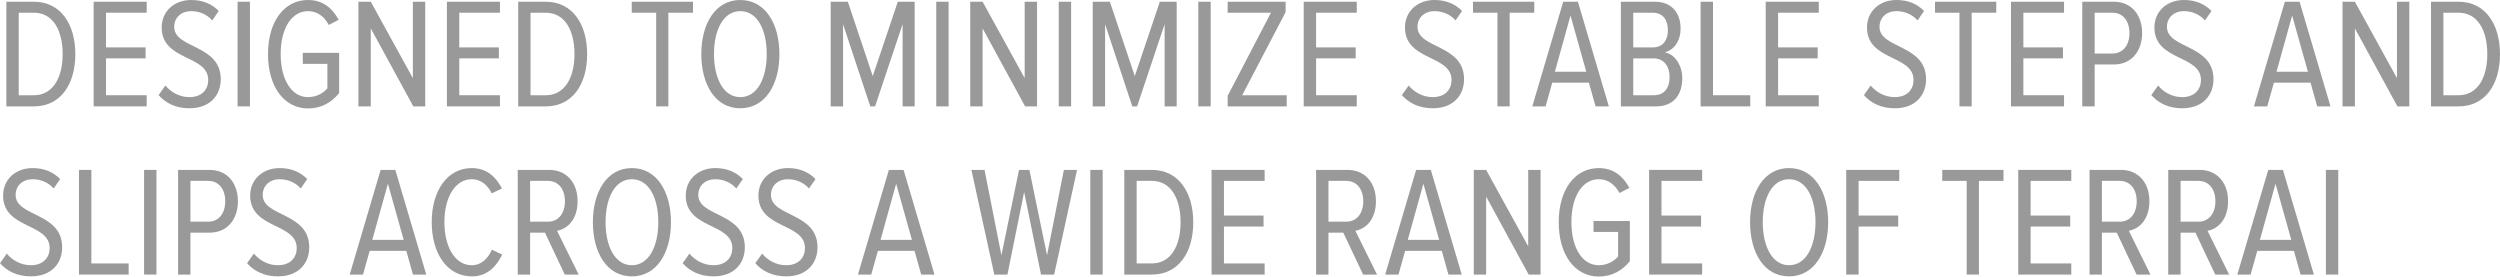 <svg width="226" height="25" viewBox="0 0 226 25" fill="none" xmlns="http://www.w3.org/2000/svg">
<path d="M211.38 24.821H210.262V15.359H211.38V24.821Z" fill="#999999"/>
<path d="M209.175 24.821H207.972L207.371 22.679H204.057L203.456 24.821H202.254L205.05 15.359H206.378L209.175 24.821ZM207.133 21.686L205.707 16.608L204.295 21.686H207.133Z" fill="#999999"/>
<path d="M201.516 24.821H200.258L198.468 21.033H197.126V24.821H196.008V15.359H198.86C200.356 15.359 201.418 16.452 201.418 18.182C201.418 19.87 200.482 20.693 199.559 20.863L201.516 24.821ZM198.734 20.04C199.699 20.04 200.272 19.274 200.272 18.196C200.272 17.118 199.699 16.352 198.734 16.352H197.126V20.04H198.734Z" fill="#999999"/>
<path d="M194.403 24.821H193.145L191.355 21.033H190.013V24.821H188.895V15.359H191.747C193.243 15.359 194.305 16.452 194.305 18.182C194.305 19.87 193.368 20.693 192.446 20.863L194.403 24.821ZM191.621 20.04C192.586 20.04 193.159 19.274 193.159 18.196C193.159 17.118 192.586 16.352 191.621 16.352H190.013V20.04H191.621Z" fill="#999999"/>
<path d="M187.245 24.821H182.449V15.359H187.245V16.352H183.568V19.487H187.147V20.48H183.568V23.814H187.245V24.821Z" fill="#999999"/>
<path d="M178.894 24.821H177.789V16.352H175.58V15.359H181.117V16.352H178.894V24.821Z" fill="#999999"/>
<path d="M168.017 24.821H166.898V15.359H171.694V16.352H168.017V19.487H171.596V20.48H168.017V24.821Z" fill="#999999"/>
<path d="M161.73 24.983C159.465 24.983 158.207 22.827 158.207 20.089C158.207 17.351 159.465 15.195 161.73 15.195C163.995 15.195 165.267 17.351 165.267 20.089C165.267 22.827 163.995 24.983 161.73 24.983ZM161.73 23.976C163.282 23.976 164.121 22.245 164.121 20.089C164.121 17.905 163.282 16.202 161.73 16.202C160.192 16.202 159.353 17.905 159.353 20.089C159.353 22.245 160.192 23.976 161.73 23.976Z" fill="#999999"/>
<path d="M153.876 24.821H149.08V15.359H153.876V16.352H150.199V19.487H153.778V20.48H150.199V23.814H153.876V24.821Z" fill="#999999"/>
<path d="M144.529 24.997C142.348 24.997 140.908 23.011 140.908 20.089C140.908 17.167 142.348 15.195 144.529 15.195C145.899 15.195 146.752 15.976 147.298 16.983L146.403 17.451C146.011 16.713 145.382 16.202 144.529 16.202C143.033 16.202 142.055 17.777 142.055 20.089C142.055 22.387 143.033 23.976 144.529 23.976C145.312 23.976 145.941 23.593 146.277 23.181V20.969H144.054V19.976H147.339V23.607C146.654 24.472 145.704 24.997 144.529 24.997Z" fill="#999999"/>
<path d="M139.268 24.821H138.192L134.347 17.771V24.821H133.229V15.359H134.347L138.15 22.267V15.359H139.268V24.821Z" fill="#999999"/>
<path d="M132.141 24.821H130.939L130.338 22.679H127.024L126.423 24.821H125.221L128.017 15.359H129.345L132.141 24.821ZM130.1 21.686L128.674 16.608L127.262 21.686H130.1Z" fill="#999999"/>
<path d="M124.483 24.821H123.225L121.435 21.033H120.093V24.821H118.975V15.359H121.827C123.323 15.359 124.385 16.452 124.385 18.182C124.385 19.87 123.449 20.693 122.526 20.863L124.483 24.821ZM121.701 20.04C122.666 20.04 123.239 19.274 123.239 18.196C123.239 17.118 122.666 16.352 121.701 16.352H120.093V20.04H121.701Z" fill="#999999"/>
<path d="M114.323 24.821H109.527V15.359H114.323V16.352H110.646V19.487H114.225V20.48H110.646V23.814H114.323V24.821Z" fill="#999999"/>
<path d="M104.123 24.821H101.635V15.359H104.123C106.542 15.359 107.87 17.388 107.87 20.097C107.87 22.821 106.542 24.821 104.123 24.821ZM104.123 23.814C105.843 23.814 106.724 22.225 106.724 20.097C106.724 17.955 105.857 16.352 104.123 16.352H102.753V23.814H104.123Z" fill="#999999"/>
<path d="M99.683 24.821H98.564V15.359H99.683V24.821Z" fill="#999999"/>
<path d="M95.294 24.821H94.106L92.582 17.36L91.072 24.821H89.884L87.814 15.359H89.003L90.527 23.076L92.121 15.359H93.057L94.651 23.076L96.175 15.359H97.364L95.294 24.821Z" fill="#999999"/>
<path d="M84.479 24.821H83.277L82.676 22.679H79.362L78.761 24.821H77.559L80.355 15.359H81.683L84.479 24.821ZM82.438 21.686L81.012 16.608L79.6 21.686H82.438Z" fill="#999999"/>
<path d="M71.064 24.983C69.847 24.983 68.91 24.515 68.281 23.791L68.896 22.926C69.372 23.508 70.155 23.976 71.064 23.976C72.238 23.976 72.769 23.238 72.769 22.43C72.769 20.132 68.561 20.727 68.561 17.678C68.561 16.231 69.679 15.195 71.231 15.195C72.266 15.195 73.105 15.55 73.72 16.188L73.133 17.039C72.629 16.472 71.944 16.202 71.203 16.202C70.35 16.202 69.693 16.77 69.693 17.621C69.693 19.621 73.902 19.181 73.902 22.359C73.902 23.749 72.993 24.983 71.064 24.983Z" fill="#999999"/>
<path d="M64.495 24.983C63.279 24.983 62.342 24.515 61.713 23.791L62.328 22.926C62.803 23.508 63.586 23.976 64.495 23.976C65.669 23.976 66.201 23.238 66.201 22.43C66.201 20.132 61.992 20.727 61.992 17.678C61.992 16.231 63.111 15.195 64.663 15.195C65.698 15.195 66.536 15.55 67.151 16.188L66.564 17.039C66.061 16.472 65.376 16.202 64.635 16.202C63.782 16.202 63.125 16.77 63.125 17.621C63.125 19.621 67.333 19.181 67.333 22.359C67.333 23.749 66.424 24.983 64.495 24.983Z" fill="#999999"/>
<path d="M57.119 24.983C54.854 24.983 53.596 22.827 53.596 20.089C53.596 17.351 54.854 15.195 57.119 15.195C59.384 15.195 60.656 17.351 60.656 20.089C60.656 22.827 59.384 24.983 57.119 24.983ZM57.119 23.976C58.671 23.976 59.51 22.245 59.51 20.089C59.51 17.905 58.671 16.202 57.119 16.202C55.581 16.202 54.742 17.905 54.742 20.089C54.742 22.245 55.581 23.976 57.119 23.976Z" fill="#999999"/>
<path d="M52.313 24.821H51.055L49.265 21.033H47.923V24.821H46.805V15.359H49.657C51.153 15.359 52.215 16.452 52.215 18.182C52.215 19.87 51.279 20.693 50.356 20.863L52.313 24.821ZM49.531 20.04C50.496 20.04 51.069 19.274 51.069 18.196C51.069 17.118 50.496 16.352 49.531 16.352H47.923V20.04H49.531Z" fill="#999999"/>
<path d="M42.648 24.983C40.425 24.983 39.027 22.912 39.027 20.089C39.027 17.252 40.425 15.195 42.648 15.195C44.06 15.195 44.871 16.061 45.375 17.039L44.452 17.479C44.075 16.713 43.459 16.202 42.648 16.202C41.139 16.202 40.174 17.848 40.174 20.089C40.174 22.33 41.139 23.976 42.648 23.976C43.501 23.976 44.116 23.38 44.466 22.572L45.403 23.011C44.885 24.061 44.089 24.983 42.648 24.983Z" fill="#999999"/>
<path d="M38.534 24.821H37.331L36.73 22.679H33.417L32.816 24.821H31.613L34.41 15.359H35.738L38.534 24.821ZM36.493 21.686L35.067 16.608L33.654 21.686H36.493Z" fill="#999999"/>
<path d="M25.118 24.983C23.902 24.983 22.965 24.515 22.336 23.791L22.951 22.926C23.427 23.508 24.209 23.976 25.118 23.976C26.293 23.976 26.824 23.238 26.824 22.43C26.824 20.132 22.616 20.727 22.616 17.678C22.616 16.231 23.734 15.195 25.286 15.195C26.32 15.195 27.159 15.55 27.775 16.188L27.187 17.039C26.684 16.472 25.999 16.202 25.258 16.202C24.405 16.202 23.748 16.77 23.748 17.621C23.748 19.621 27.956 19.181 27.956 22.359C27.956 23.749 27.047 24.983 25.118 24.983Z" fill="#999999"/>
<path d="M17.216 24.821H16.098V15.359H18.936C20.642 15.359 21.508 16.664 21.508 18.196C21.508 19.728 20.628 21.033 18.936 21.033H17.216V24.821ZM18.824 20.04C19.789 20.04 20.362 19.274 20.362 18.196C20.362 17.118 19.789 16.352 18.824 16.352H17.216V20.04H18.824Z" fill="#999999"/>
<path d="M14.144 24.821H13.025V15.359H14.144V24.821Z" fill="#999999"/>
<path d="M11.629 24.821H7.141V15.359H8.259V23.814H11.629V24.821Z" fill="#999999"/>
<path d="M2.782 24.983C1.566 24.983 0.629 24.515 0 23.791L0.615 22.926C1.091 23.508 1.873 23.976 2.782 23.976C3.957 23.976 4.488 23.238 4.488 22.43C4.488 20.132 0.28 20.727 0.28 17.678C0.28 16.231 1.398 15.195 2.95 15.195C3.985 15.195 4.823 15.55 5.439 16.188L4.851 17.039C4.348 16.472 3.663 16.202 2.922 16.202C2.069 16.202 1.412 16.77 1.412 17.621C1.412 19.621 5.62 19.181 5.62 22.359C5.62 23.749 4.712 24.983 2.782 24.983Z" fill="#999999"/>
<path d="M222.252 9.618H219.764V0.156H222.252C224.671 0.156 225.999 2.185 225.999 4.894C225.999 7.618 224.671 9.618 222.252 9.618ZM222.252 8.61C223.972 8.61 224.853 7.022 224.853 4.894C224.853 2.752 223.986 1.149 222.252 1.149H220.882V8.61H222.252Z" fill="#999999"/>
<path d="M217.803 9.618H216.727L212.882 2.568V9.618H211.764V0.156H212.882L216.685 7.064V0.156H217.803V9.618Z" fill="#999999"/>
<path d="M210.676 9.618H209.474L208.873 7.476H205.559L204.958 9.618H203.756L206.552 0.156H207.88L210.676 9.618ZM208.635 6.483L207.209 1.405L205.797 6.483H208.635Z" fill="#999999"/>
<path d="M197.261 9.788C196.044 9.788 195.108 9.32 194.479 8.596L195.094 7.731C195.569 8.312 196.352 8.78 197.261 8.78C198.435 8.78 198.966 8.043 198.966 7.234C198.966 4.936 194.758 5.532 194.758 2.482C194.758 1.036 195.877 0 197.429 0C198.463 0 199.302 0.355 199.917 0.993L199.33 1.844C198.827 1.277 198.142 1.007 197.401 1.007C196.548 1.007 195.891 1.575 195.891 2.426C195.891 4.426 200.099 3.986 200.099 7.163C200.099 8.554 199.19 9.788 197.261 9.788Z" fill="#999999"/>
<path d="M189.357 9.618H188.238V0.156H191.076C192.782 0.156 193.649 1.461 193.649 2.993C193.649 4.525 192.768 5.83 191.076 5.83H189.357V9.618ZM190.965 4.837C191.929 4.837 192.503 4.071 192.503 2.993C192.503 1.915 191.929 1.149 190.965 1.149H189.357V4.837H190.965Z" fill="#999999"/>
<path d="M186.59 9.618H181.795V0.156H186.59V1.149H182.913V4.284H186.493V5.277H182.913V8.61H186.59V9.618Z" fill="#999999"/>
<path d="M178.239 9.618H177.135V1.149H174.926V0.156H180.462V1.149H178.239V9.618Z" fill="#999999"/>
<path d="M171.278 9.788C170.062 9.788 169.125 9.32 168.496 8.596L169.111 7.731C169.587 8.312 170.37 8.78 171.278 8.78C172.453 8.78 172.984 8.043 172.984 7.234C172.984 4.936 168.776 5.532 168.776 2.482C168.776 1.036 169.894 0 171.446 0C172.481 0 173.32 0.355 173.935 0.993L173.348 1.844C172.844 1.277 172.159 1.007 171.418 1.007C170.565 1.007 169.908 1.575 169.908 2.426C169.908 4.426 174.116 3.986 174.116 7.163C174.116 8.554 173.208 9.788 171.278 9.788Z" fill="#999999"/>
<path d="M164.417 9.618H159.621V0.156H164.417V1.149H160.74V4.284H164.319V5.277H160.74V8.61H164.417V9.618Z" fill="#999999"/>
<path d="M158.224 9.618H153.736V0.156H154.855V8.61H158.224V9.618Z" fill="#999999"/>
<path d="M149.701 9.618H146.527V0.156H149.617C151.085 0.156 151.924 1.135 151.924 2.568C151.924 3.759 151.309 4.511 150.498 4.738C151.407 4.88 152.078 5.93 152.078 7.064C152.078 8.596 151.267 9.618 149.701 9.618ZM149.407 4.284C150.358 4.284 150.778 3.603 150.778 2.724C150.778 1.844 150.358 1.149 149.407 1.149H147.646V4.284H149.407ZM149.477 8.61C150.442 8.61 150.931 7.986 150.931 6.951C150.931 6.057 150.47 5.277 149.477 5.277H147.646V8.61H149.477Z" fill="#999999"/>
<path d="M145.44 9.618H144.238L143.637 7.476H140.323L139.722 9.618H138.52L141.316 0.156H142.644L145.44 9.618ZM143.399 6.483L141.973 1.405L140.561 6.483H143.399Z" fill="#999999"/>
<path d="M136.474 9.618H135.369V1.149H133.16V0.156H138.697V1.149H136.474V9.618Z" fill="#999999"/>
<path d="M129.513 9.788C128.296 9.788 127.36 9.32 126.73 8.596L127.346 7.731C127.821 8.312 128.604 8.78 129.513 8.78C130.687 8.78 131.218 8.043 131.218 7.234C131.218 4.936 127.01 5.532 127.01 2.482C127.01 1.036 128.129 0 129.68 0C130.715 0 131.554 0.355 132.169 0.993L131.582 1.844C131.079 1.277 130.394 1.007 129.653 1.007C128.8 1.007 128.143 1.575 128.143 2.426C128.143 4.426 132.351 3.986 132.351 7.163C132.351 8.554 131.442 9.788 129.513 9.788Z" fill="#999999"/>
<path d="M122.651 9.618H117.855V0.156H122.651V1.149H118.974V4.284H122.553V5.277H118.974V8.61H122.651V9.618Z" fill="#999999"/>
<path d="M116.319 9.618H110.979V8.667L114.893 1.149H110.979V0.156H116.221V1.092L112.293 8.61H116.319V9.618Z" fill="#999999"/>
<path d="M109.445 9.618H108.326V0.156H109.445V9.618Z" fill="#999999"/>
<path d="M106.373 9.618H105.282V2.185L102.794 9.618H102.36L99.9 2.185V9.618H98.781V0.156H100.333L102.584 6.88L104.849 0.156H106.373V9.618Z" fill="#999999"/>
<path d="M96.829 9.618H95.711V0.156H96.829V9.618Z" fill="#999999"/>
<path d="M93.749 9.618H92.672L88.828 2.568V9.618H87.709V0.156H88.828L92.63 7.064V0.156H93.749V9.618Z" fill="#999999"/>
<path d="M85.755 9.618H84.637V0.156H85.755V9.618Z" fill="#999999"/>
<path d="M82.686 9.618H81.595V2.185L79.106 9.618H78.673L76.212 2.185V9.618H75.094V0.156H76.646L78.897 6.88L81.162 0.156H82.686V9.618Z" fill="#999999"/>
<path d="M66.922 9.788C64.657 9.788 63.398 7.632 63.398 4.894C63.398 2.156 64.657 0 66.922 0C69.187 0 70.459 2.156 70.459 4.894C70.459 7.632 69.187 9.788 66.922 9.788ZM66.922 8.78C68.474 8.78 69.312 7.05 69.312 4.894C69.312 2.709 68.474 1.007 66.922 1.007C65.384 1.007 64.545 2.709 64.545 4.894C64.545 7.05 65.384 8.78 66.922 8.78Z" fill="#999999"/>
<path d="M60.423 9.618H59.318V1.149H57.109V0.156H62.646V1.149H60.423V9.618Z" fill="#999999"/>
<path d="M49.332 9.618H46.844V0.156H49.332C51.751 0.156 53.079 2.185 53.079 4.894C53.079 7.618 51.751 9.618 49.332 9.618ZM49.332 8.61C51.052 8.61 51.933 7.022 51.933 4.894C51.933 2.752 51.066 1.149 49.332 1.149H47.962V8.61H49.332Z" fill="#999999"/>
<path d="M45.196 9.618H40.4V0.156H45.196V1.149H41.519V4.284H45.098V5.277H41.519V8.61H45.196V9.618Z" fill="#999999"/>
<path d="M38.44 9.618H37.364L33.519 2.568V9.618H32.4V0.156H33.519L37.322 7.064V0.156H38.44V9.618Z" fill="#999999"/>
<path d="M27.848 9.802C25.667 9.802 24.227 7.816 24.227 4.894C24.227 1.972 25.667 0 27.848 0C29.218 0 30.071 0.78 30.616 1.787L29.721 2.255C29.33 1.518 28.701 1.007 27.848 1.007C26.352 1.007 25.373 2.582 25.373 4.894C25.373 7.192 26.352 8.78 27.848 8.78C28.631 8.78 29.26 8.398 29.595 7.986V5.773H27.372V4.78H30.658V8.412C29.973 9.277 29.022 9.802 27.848 9.802Z" fill="#999999"/>
<path d="M22.595 9.618H21.477V0.156H22.595V9.618Z" fill="#999999"/>
<path d="M17.118 9.788C15.902 9.788 14.965 9.32 14.336 8.596L14.951 7.731C15.427 8.312 16.209 8.78 17.118 8.78C18.293 8.78 18.824 8.043 18.824 7.234C18.824 4.936 14.616 5.532 14.616 2.482C14.616 1.036 15.734 0 17.286 0C18.32 0 19.159 0.355 19.775 0.993L19.187 1.844C18.684 1.277 17.999 1.007 17.258 1.007C16.405 1.007 15.748 1.575 15.748 2.426C15.748 4.426 19.956 3.986 19.956 7.163C19.956 8.554 19.047 9.788 17.118 9.788Z" fill="#999999"/>
<path d="M13.26 9.618H8.465V0.156H13.26V1.149H9.583V4.284H13.162V5.277H9.583V8.61H13.26V9.618Z" fill="#999999"/>
<path d="M3.063 9.618H0.574V0.156H3.063C5.482 0.156 6.81 2.185 6.81 4.894C6.81 7.618 5.482 9.618 3.063 9.618ZM3.063 8.61C4.783 8.61 5.663 7.022 5.663 4.894C5.663 2.752 4.796 1.149 3.063 1.149H1.693V8.61H3.063Z" fill="#999999"/>
</svg>

